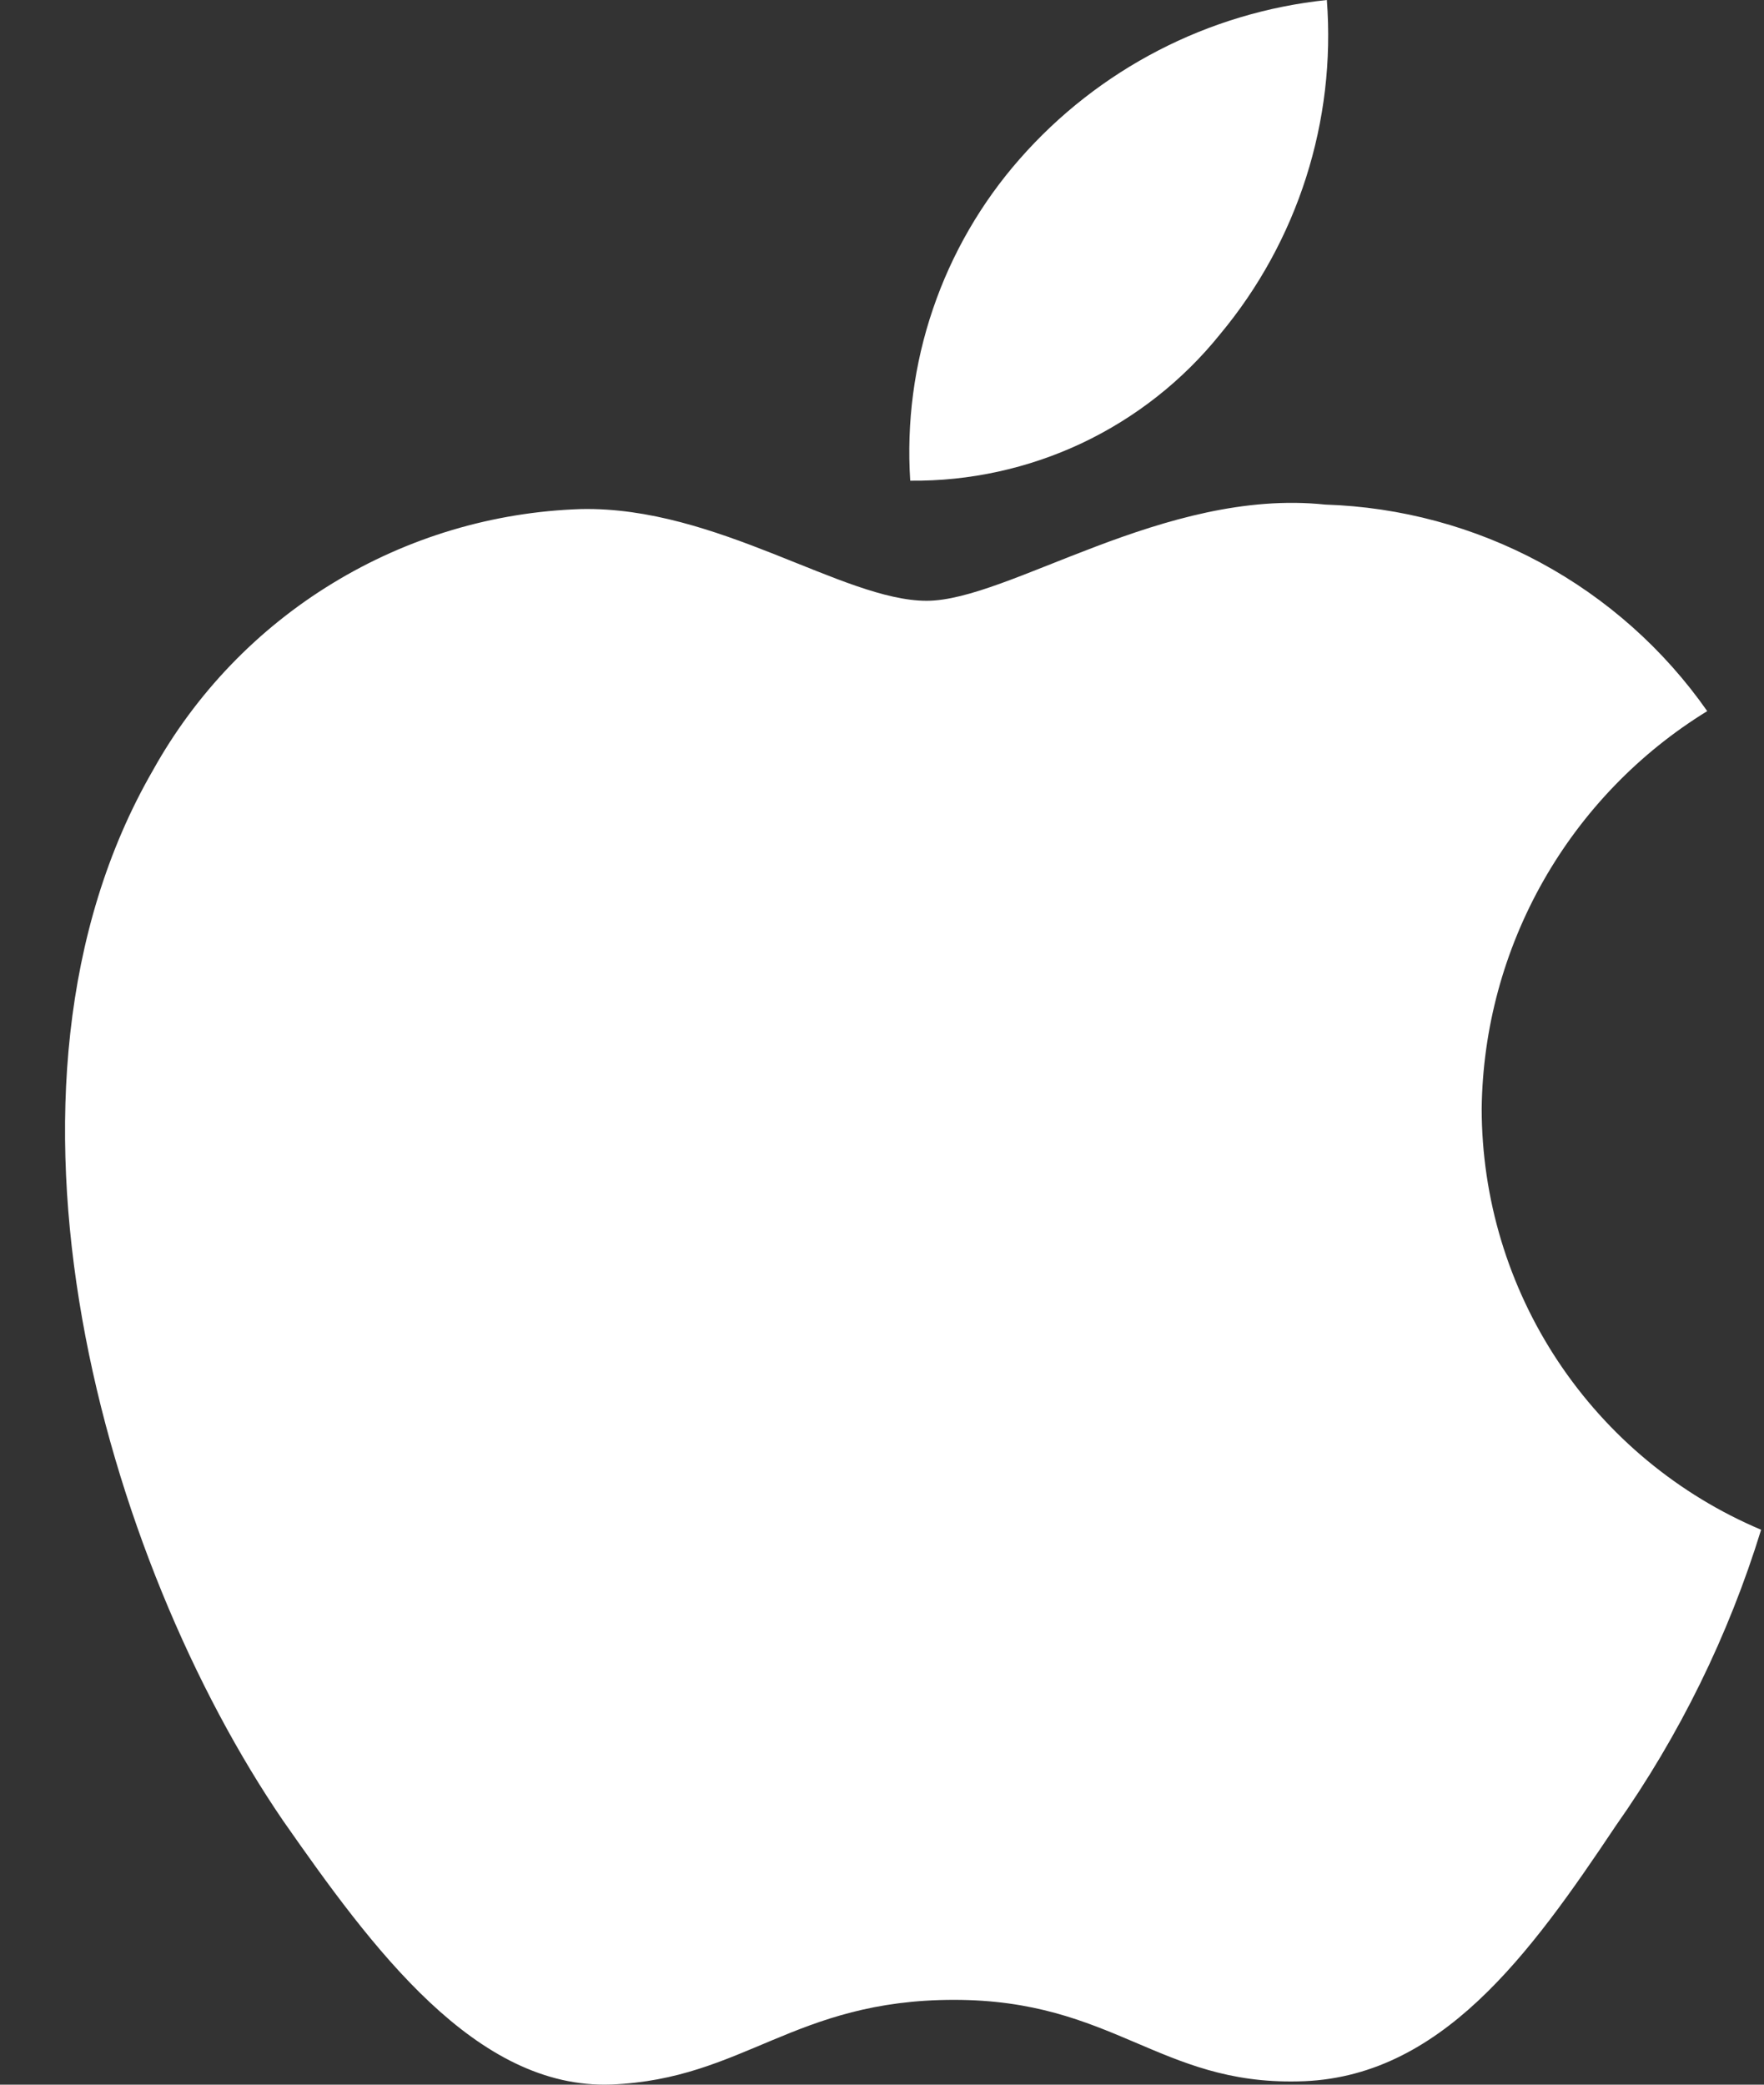 <svg width="22" height="26" viewBox="0 0 22 26" fill="none" xmlns="http://www.w3.org/2000/svg">
<rect x="0" y="0" width="22" height="26" fill="#333333" stroke="none"/>
<path d="M18.479 13.827C18.491 12.83 18.756 11.853 19.248 10.986C19.74 10.12 20.443 9.391 21.292 8.869C20.753 8.099 20.041 7.465 19.214 7.018C18.387 6.571 17.467 6.323 16.527 6.293C14.522 6.083 12.578 7.493 11.557 7.493C10.515 7.493 8.942 6.314 7.248 6.349C6.152 6.384 5.085 6.703 4.149 7.274C3.213 7.844 2.441 8.648 1.908 9.606C-0.402 13.604 1.321 19.479 3.533 22.711C4.639 24.294 5.933 26.061 7.625 25.998C9.281 25.93 9.9 24.942 11.899 24.942C13.88 24.942 14.46 25.998 16.187 25.959C17.964 25.93 19.083 24.369 20.151 22.772C20.946 21.644 21.558 20.398 21.964 19.079C20.932 18.643 20.051 17.912 19.431 16.978C18.811 16.044 18.48 14.948 18.479 13.827Z" fill="white"/>
<path d="M15.217 4.168C16.186 3.005 16.663 1.509 16.548 0C15.067 0.155 13.7 0.863 12.718 1.982C12.238 2.528 11.87 3.164 11.636 3.852C11.401 4.541 11.305 5.269 11.352 5.995C12.093 6.003 12.825 5.842 13.495 5.526C14.164 5.209 14.753 4.745 15.217 4.168Z" fill="white"/>
</svg>
